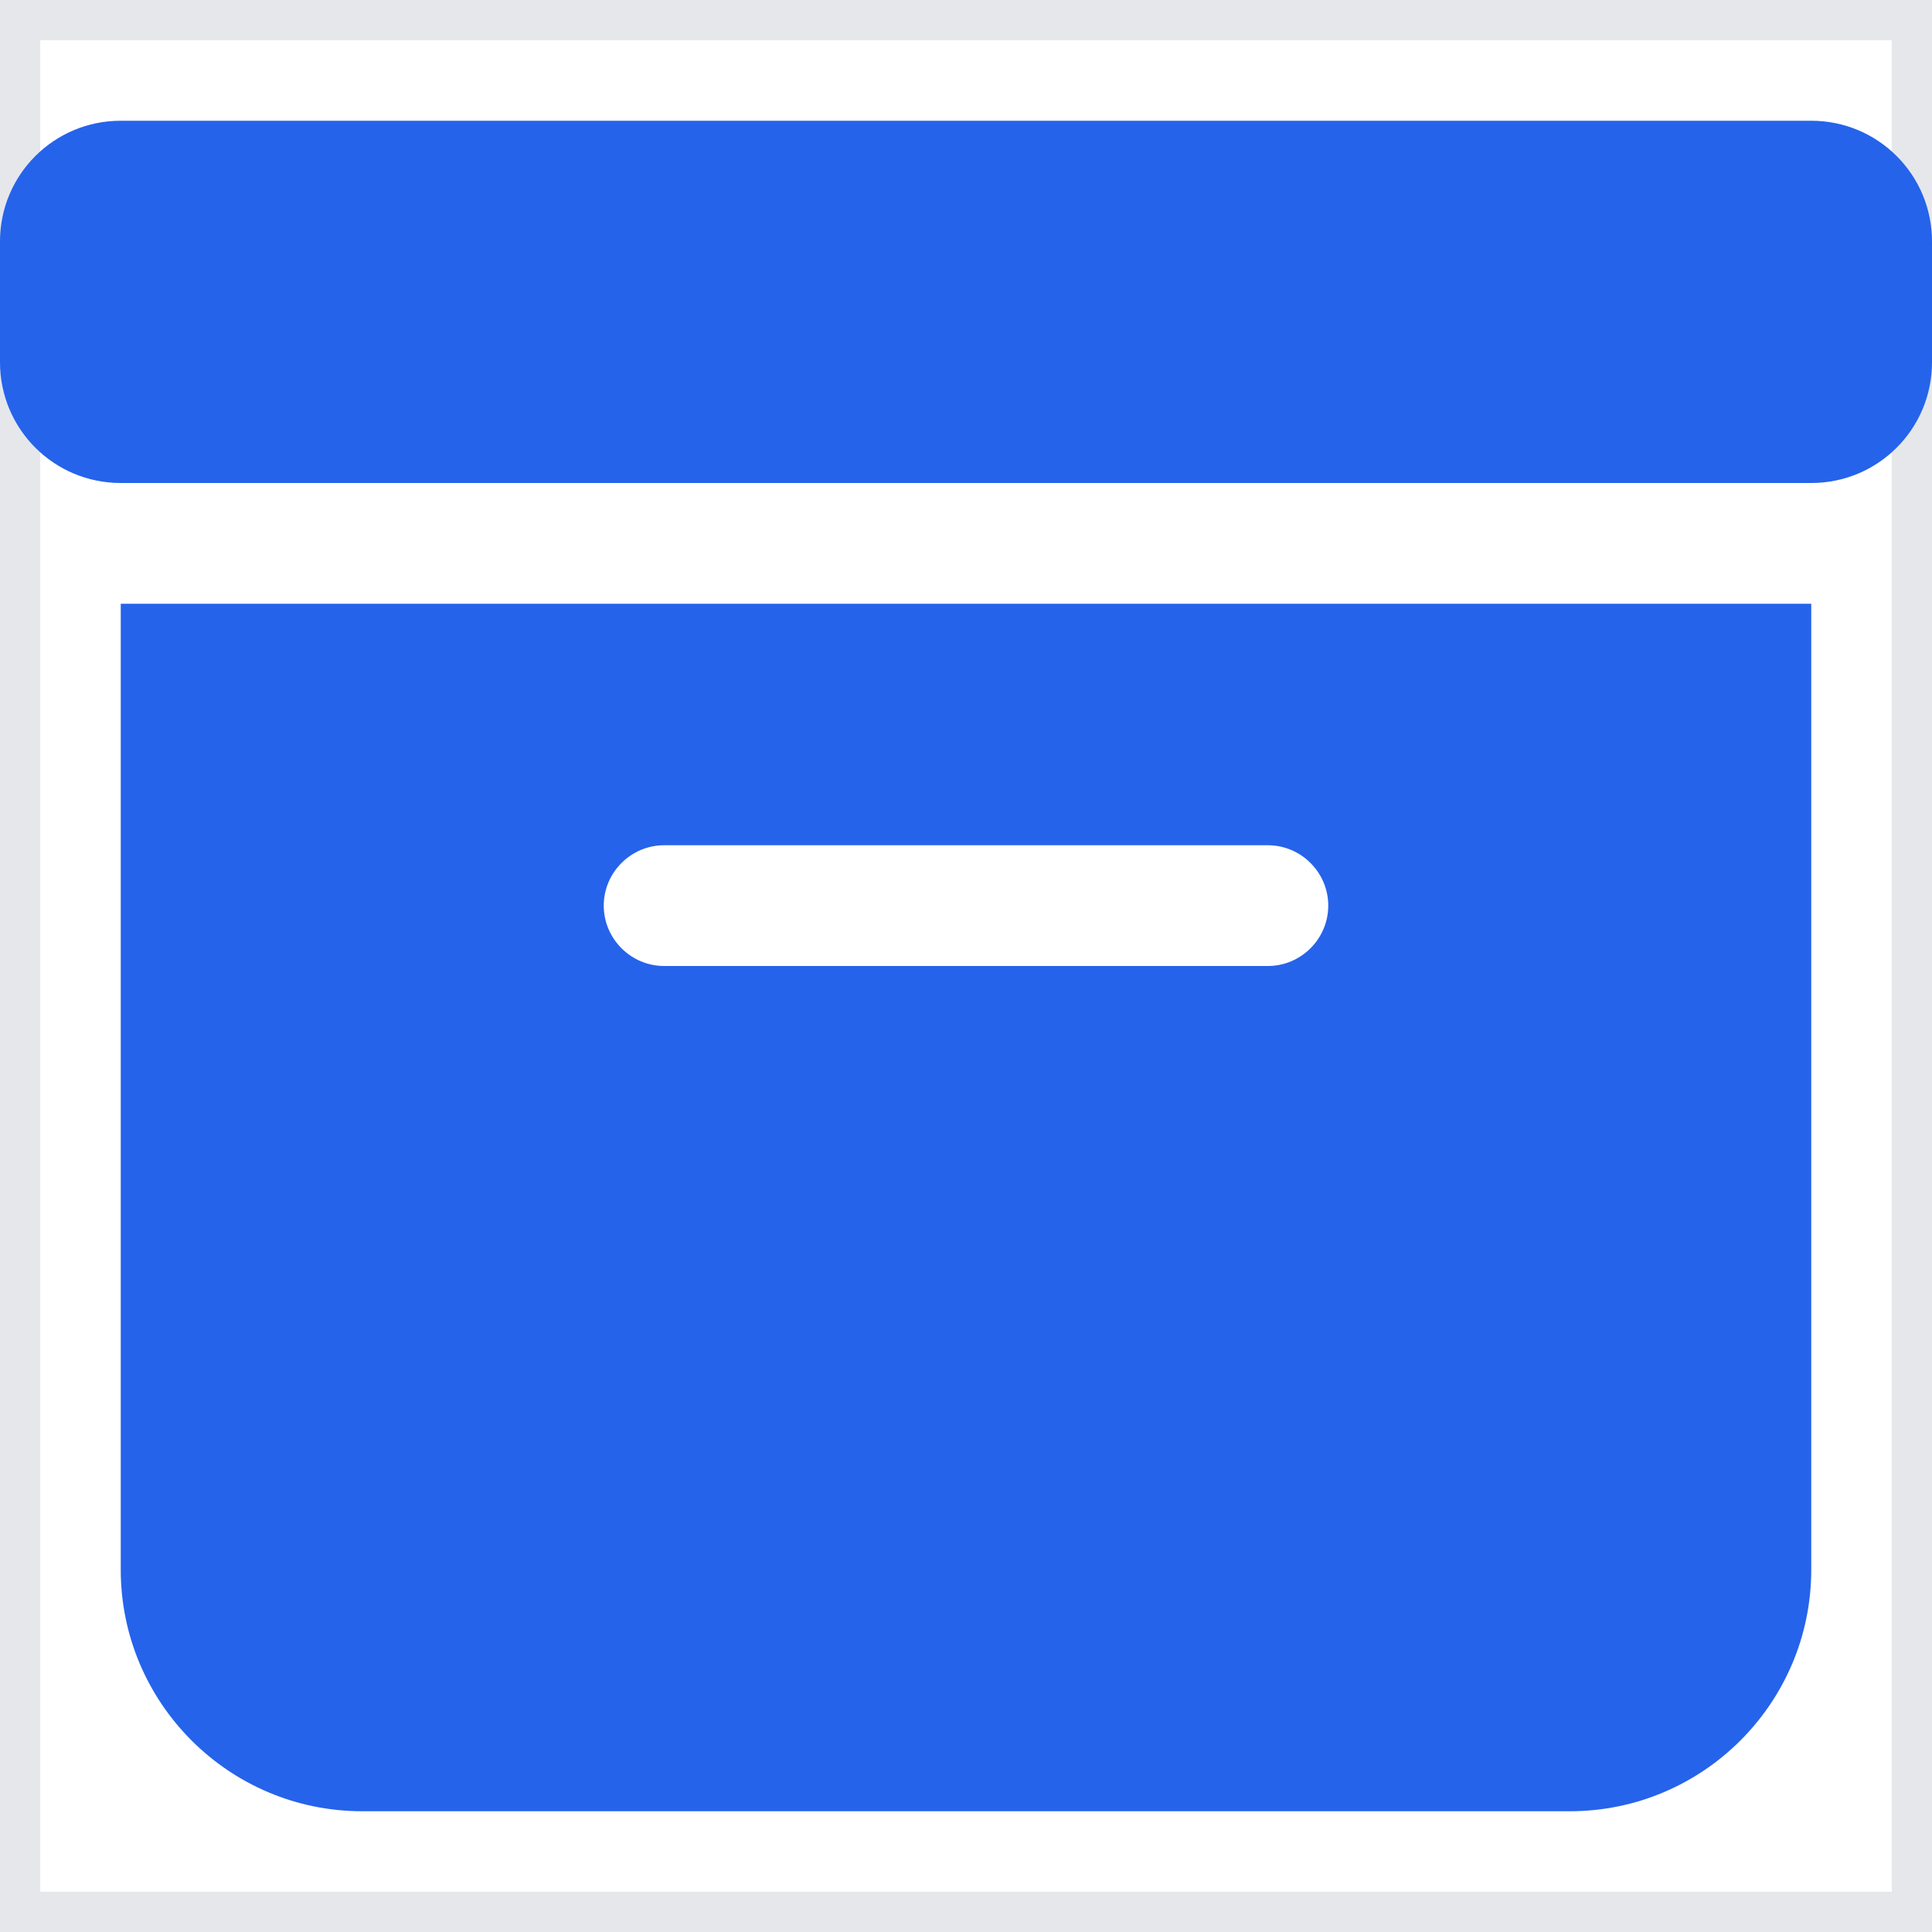 <svg width="24" height="24" viewBox="0 0 24 24" fill="none" xmlns="http://www.w3.org/2000/svg">
<path d="M0 0H24V24H0V0Z" stroke="#E5E7EB"/>
<path d="M1.5 1.5H22.5C23.33 1.5 24 2.17 24 3V4.5C24 5.33 23.33 6 22.5 6H1.5C0.67 6 0 5.33 0 4.5V3C0 2.17 0.67 1.5 1.5 1.5ZM1.5 7.5H22.5V19.5C22.5 21.155 21.155 22.5 19.5 22.5H4.5C2.845 22.5 1.5 21.155 1.5 19.5V7.5ZM7.5 11.25C7.5 11.662 7.838 12 8.25 12H15.75C16.163 12 16.5 11.662 16.5 11.25C16.5 10.838 16.163 10.5 15.75 10.5H8.25C7.838 10.5 7.5 10.838 7.5 11.25Z" fill="#2563EB"/>
</svg>
